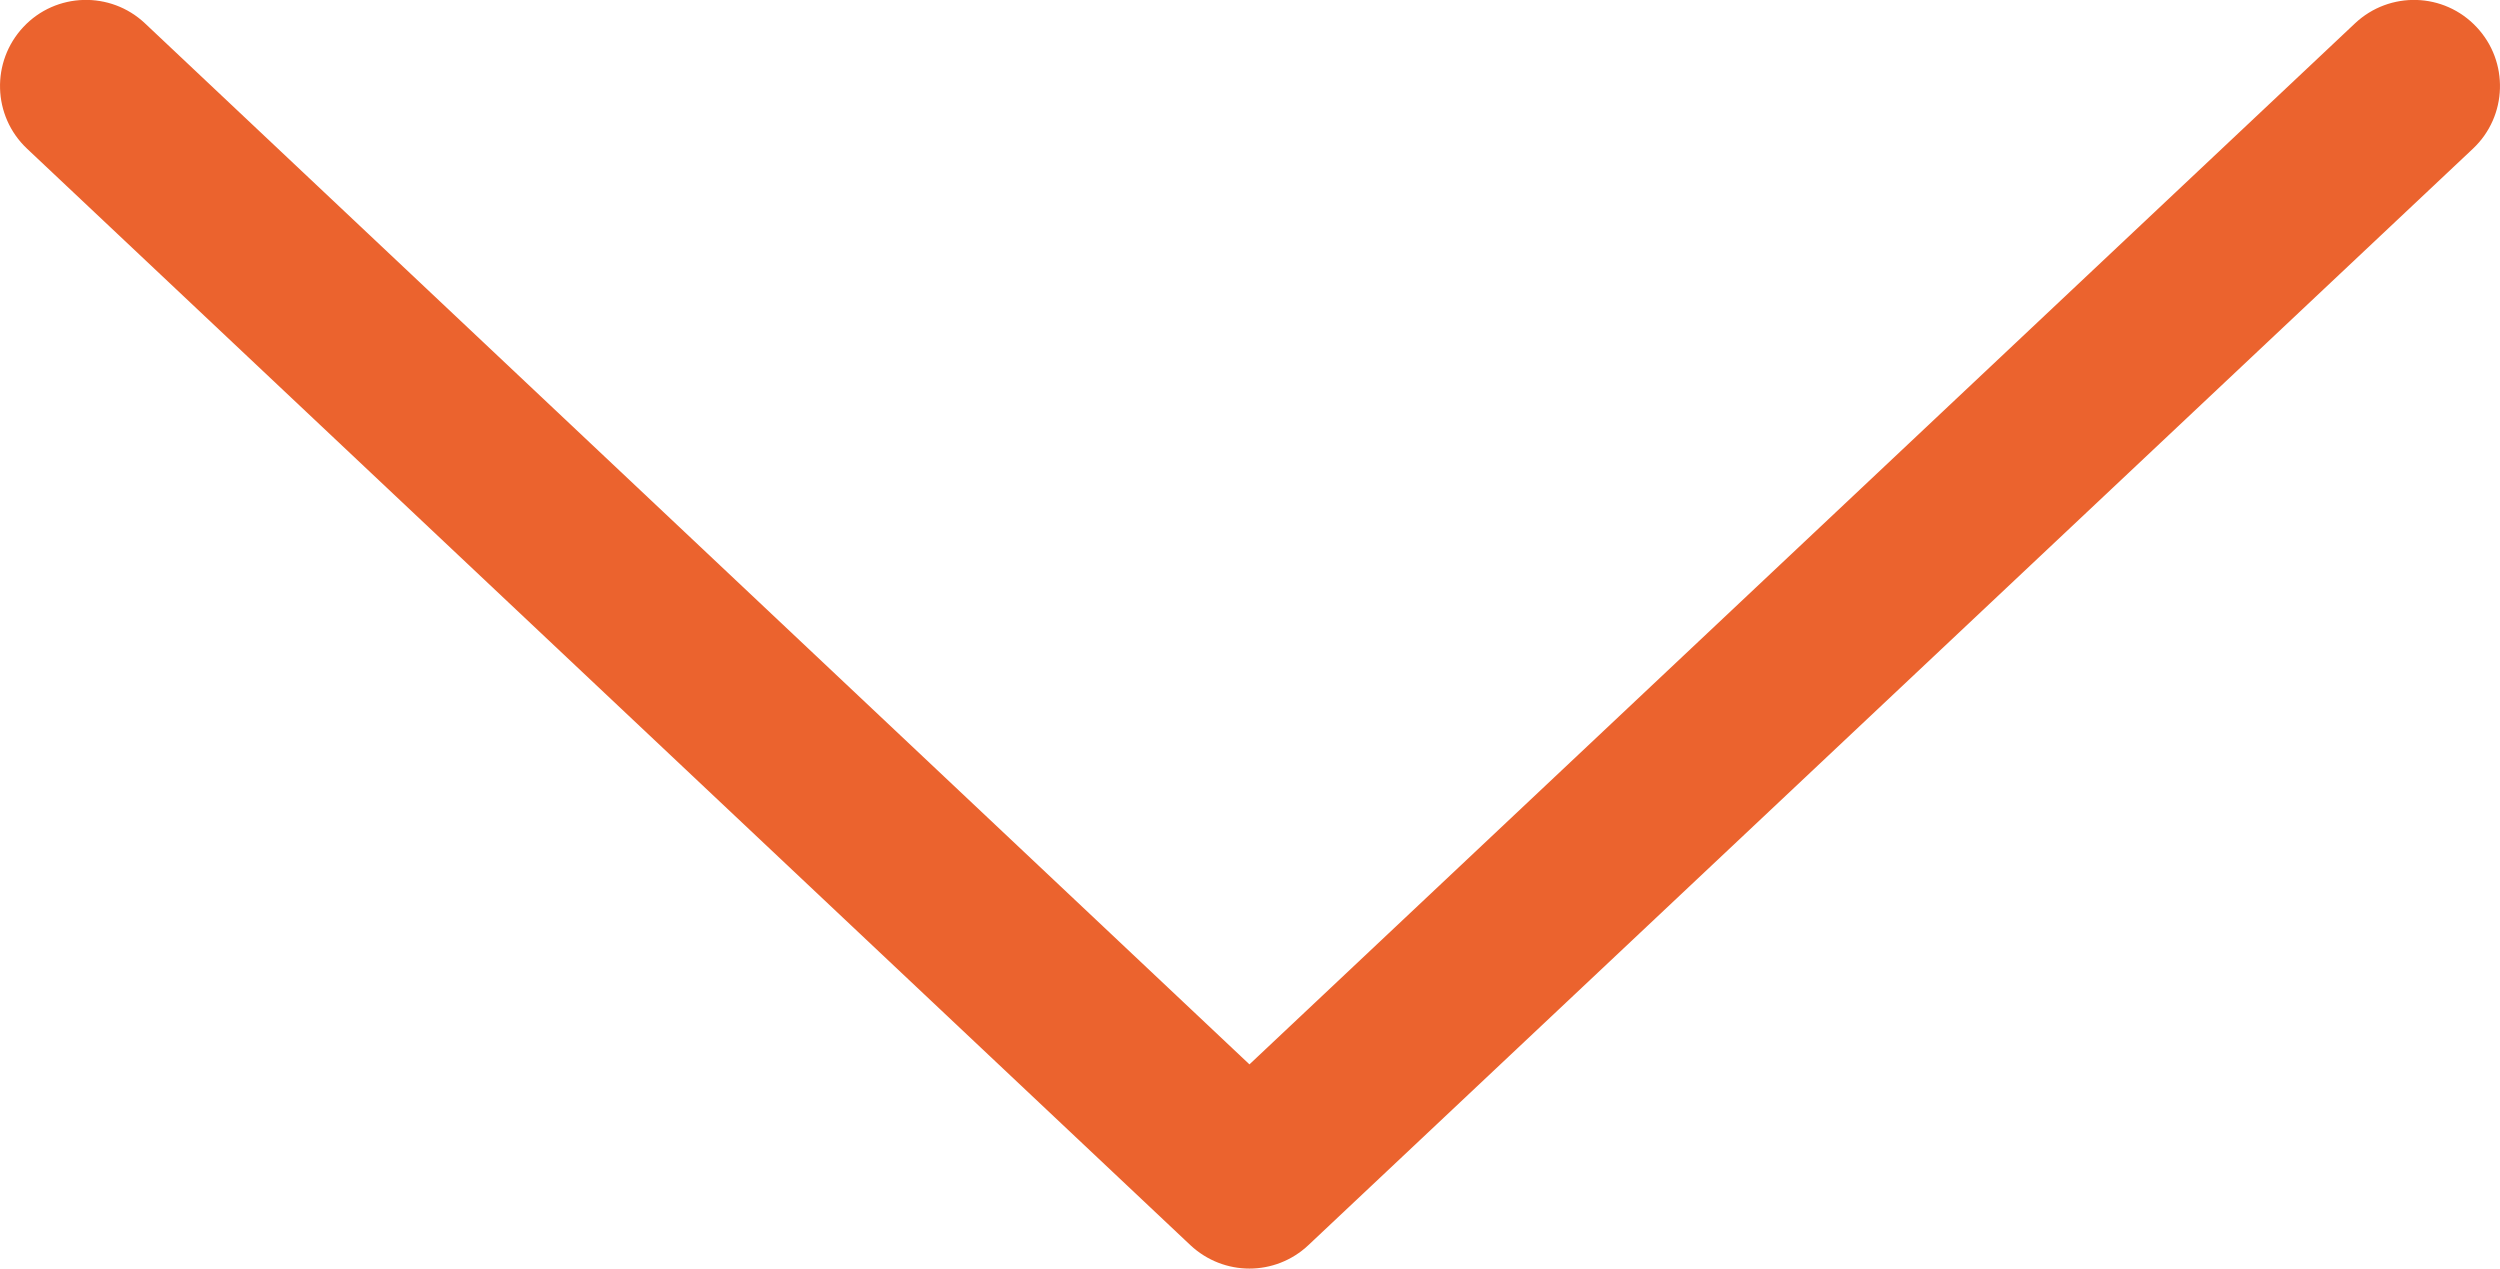 <?xml version="1.0" encoding="utf-8"?>
<!-- Generator: Adobe Illustrator 15.0.0, SVG Export Plug-In . SVG Version: 6.00 Build 0)  -->
<!DOCTYPE svg PUBLIC "-//W3C//DTD SVG 1.1//EN" "http://www.w3.org/Graphics/SVG/1.1/DTD/svg11.dtd">
<svg version="1.1" id="Layer_1" xmlns="http://www.w3.org/2000/svg" xmlns:xlink="http://www.w3.org/1999/xlink" x="0px" y="0px"
	 width="18.168px" height="9.219px" viewBox="0 0 18.168 9.219" enable-background="new 0 0 18.168 9.219" xml:space="preserve">
<g>
	<path fill="#EB632E" d="M9.08,9.219c-0.154,0-0.308-0.057-0.429-0.17L0.196,1.08C-0.055,0.843-0.066,0.448,0.17,0.196
		C0.406-0.056,0.803-0.067,1.054,0.17L9.08,7.735l8.034-7.565c0.252-0.237,0.647-0.226,0.884,0.027
		c0.236,0.251,0.225,0.646-0.026,0.883L9.508,9.049C9.388,9.162,9.234,9.219,9.08,9.219z"/>
</g>
</svg>
